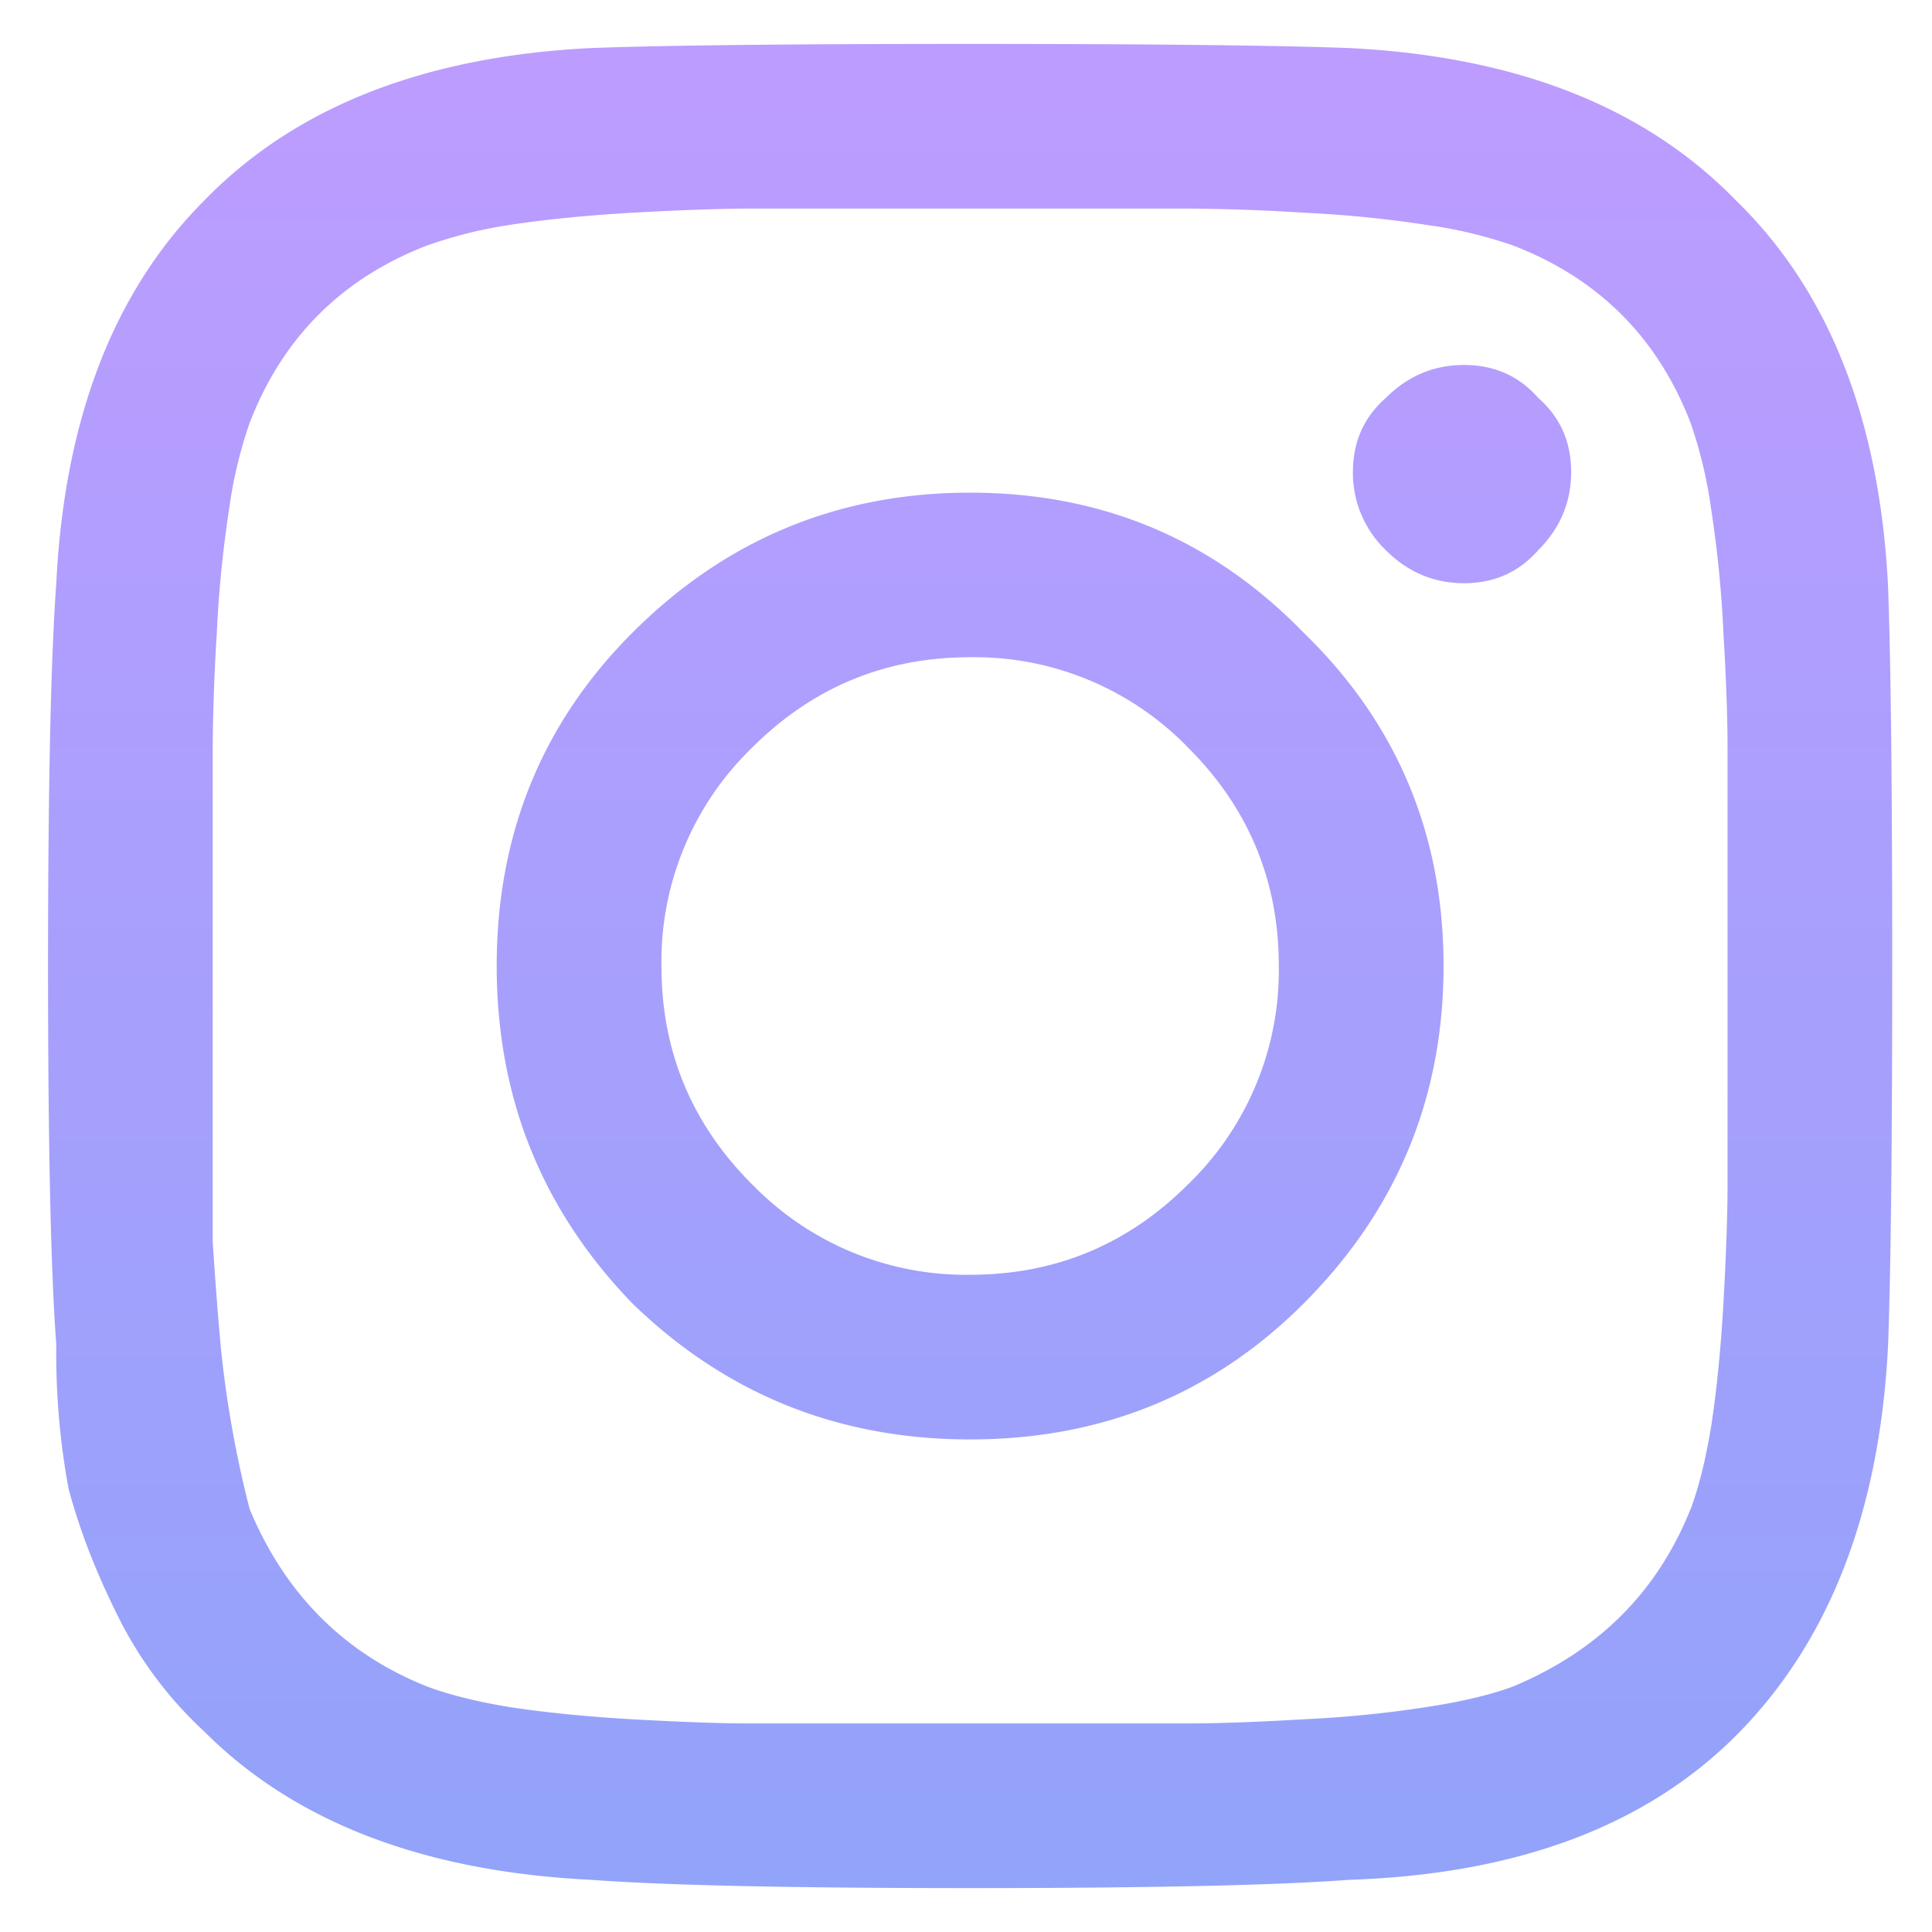 <svg width="22" height="22" fill="none" xmlns="http://www.w3.org/2000/svg"><path d="M7.203 7.203C8.266 6.141 9.547 5.61 11.047 5.61s2.765.532 3.797 1.594C15.906 8.234 16.438 9.5 16.438 11s-.532 2.781-1.594 3.844c-1.031 1.031-2.297 1.547-3.797 1.547s-2.781-.516-3.844-1.547C6.172 13.78 5.656 12.5 5.656 11s.516-2.766 1.547-3.797zm1.36 6.281a3.386 3.386 0 002.484 1.032c.969 0 1.797-.344 2.484-1.032A3.386 3.386 0 0014.562 11c0-.969-.343-1.797-1.03-2.484a3.386 3.386 0 00-2.485-1.032c-.969 0-1.797.344-2.485 1.032A3.386 3.386 0 007.532 11c0 .969.343 1.797 1.03 2.484zm8.953-8.953c.25.219.375.5.375.844s-.125.64-.375.89c-.22.25-.5.376-.844.376s-.64-.125-.89-.375a1.217 1.217 0 01-.376-.891c0-.344.125-.625.375-.844.25-.25.547-.375.89-.375.345 0 .626.125.845.375zM21.5 6.688c.031.843.047 2.28.047 4.312 0 2.031-.016 3.469-.047 4.313-.094 1.906-.672 3.39-1.734 4.453-1.032 1.03-2.5 1.578-4.407 1.64-.843.063-2.28.094-4.312.094-2.031 0-3.469-.031-4.313-.094-1.906-.093-3.375-.656-4.406-1.687a4.524 4.524 0 01-.984-1.313c-.25-.5-.438-.984-.563-1.453a8.448 8.448 0 01-.14-1.64C.578 14.469.547 13.03.547 11c0-2.031.031-3.484.094-4.36.093-1.874.656-3.327 1.687-4.359C3.36 1.22 4.828.641 6.734.547 7.578.516 9.016.5 11.047.5c2.031 0 3.469.016 4.312.047 1.907.094 3.375.672 4.407 1.734 1.062 1.031 1.64 2.5 1.734 4.406zm-2.25 10.5c.094-.25.172-.563.234-.938.063-.406.11-.875.141-1.406.031-.563.047-1.016.047-1.36V8.516c0-.344-.016-.782-.047-1.313a13.252 13.252 0 00-.14-1.406 5.075 5.075 0 00-.235-.984c-.375-.97-1.047-1.641-2.016-2.016a5.08 5.08 0 00-.984-.235 13.36 13.36 0 00-1.406-.14 23.159 23.159 0 00-1.313-.047H8.562c-.343 0-.796.016-1.359.047-.531.031-1 .078-1.406.14a5.128 5.128 0 00-.938.235c-.968.375-1.64 1.047-2.015 2.015a5.08 5.08 0 00-.235.985 13.36 13.36 0 00-.14 1.406 23.42 23.42 0 00-.047 1.313v5.625c.031.468.062.875.094 1.218a12.434 12.434 0 00.328 1.829c.406.968 1.078 1.64 2.015 2.015.25.094.563.172.938.235.406.062.875.109 1.406.14.563.031 1 .047 1.313.047h5.014c.344 0 .781-.016 1.313-.047a13.254 13.254 0 001.406-.14c.406-.063.734-.141.984-.235.97-.406 1.641-1.078 2.016-2.015z" fill="url(#paint0_linear)"/><defs><linearGradient id="paint0_linear" x1="11" y1="1" x2="11" y2="25" gradientUnits="userSpaceOnUse"><stop stop-color="#BC9CFF"/><stop offset="1" stop-color="#8BA4F9"/></linearGradient></defs></svg>